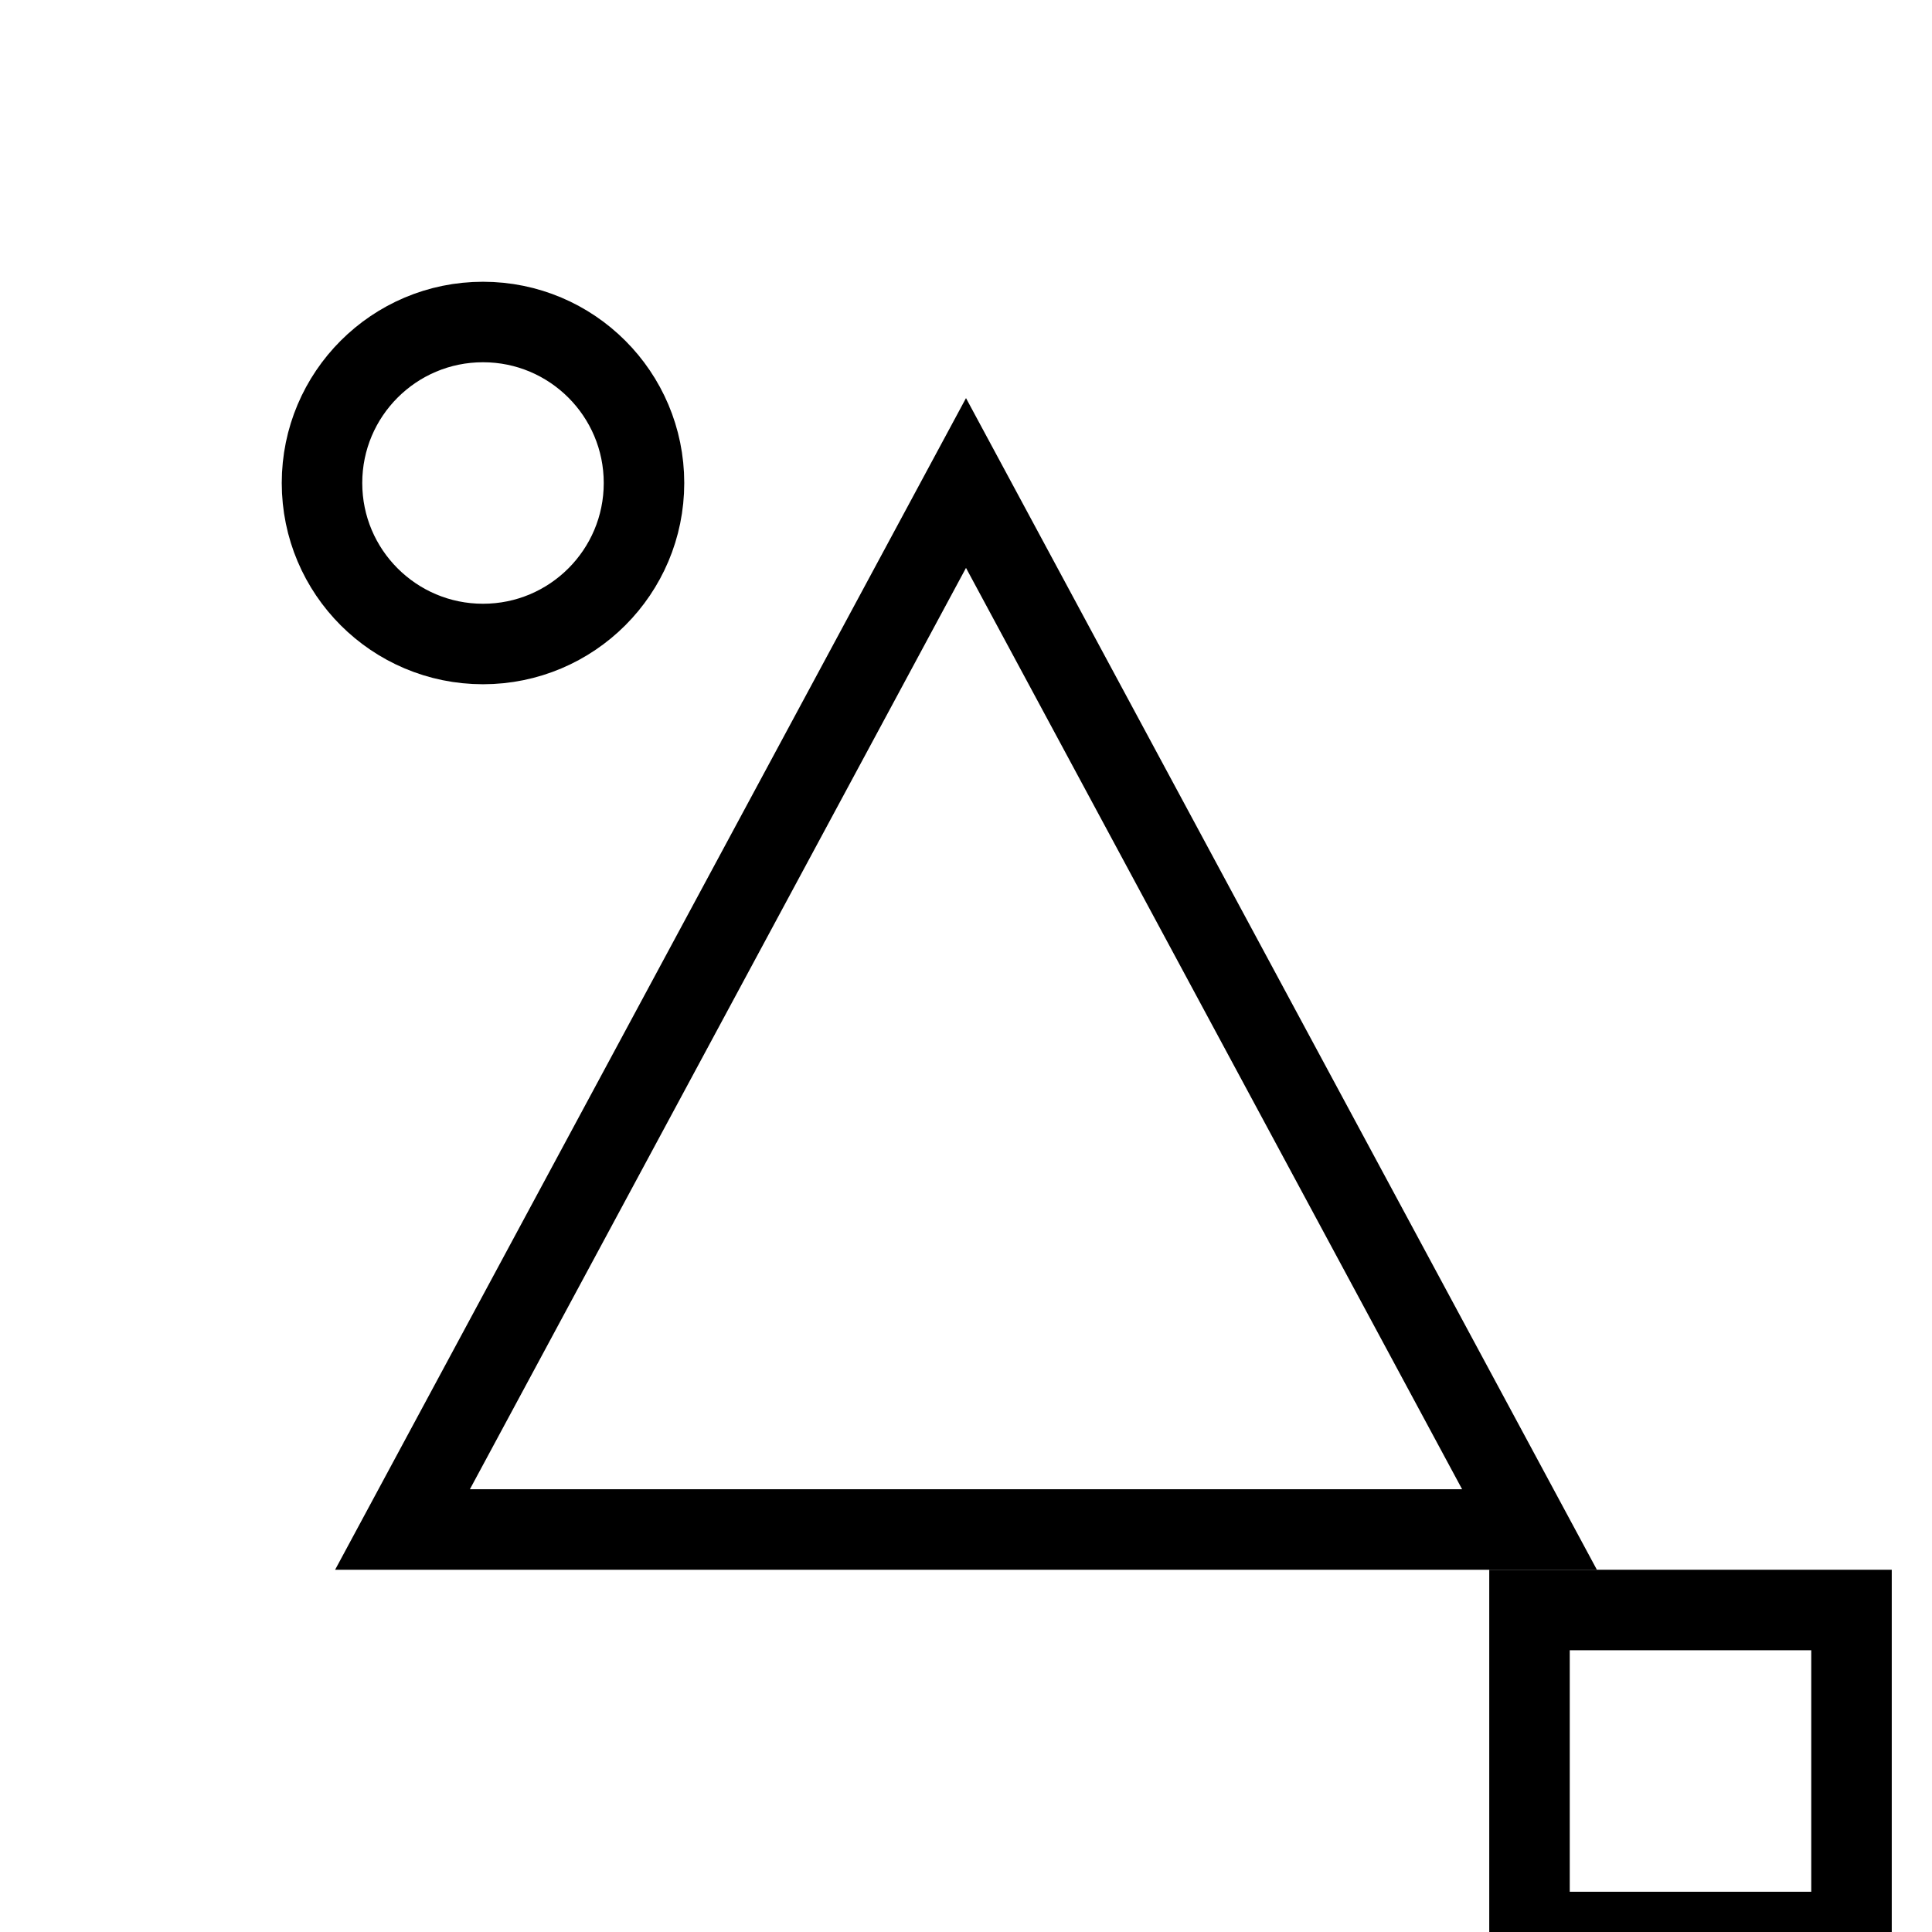  <svg
          xmlns="http://www.w3.org/2000/svg"
          width="24"
          height="24"
          viewBox="0 0 24 24"
          fill="none"
          stroke="currentColor"
          strokeWidth="2"
          strokeLinecap="round"
          strokeLinejoin="round"
        >
          <polygon points="5 19 12 6 19 19" />

          <circle cx="6" cy="6" r="2" />

          <rect x="19" y="20" width="4" height="4" />
        </svg>